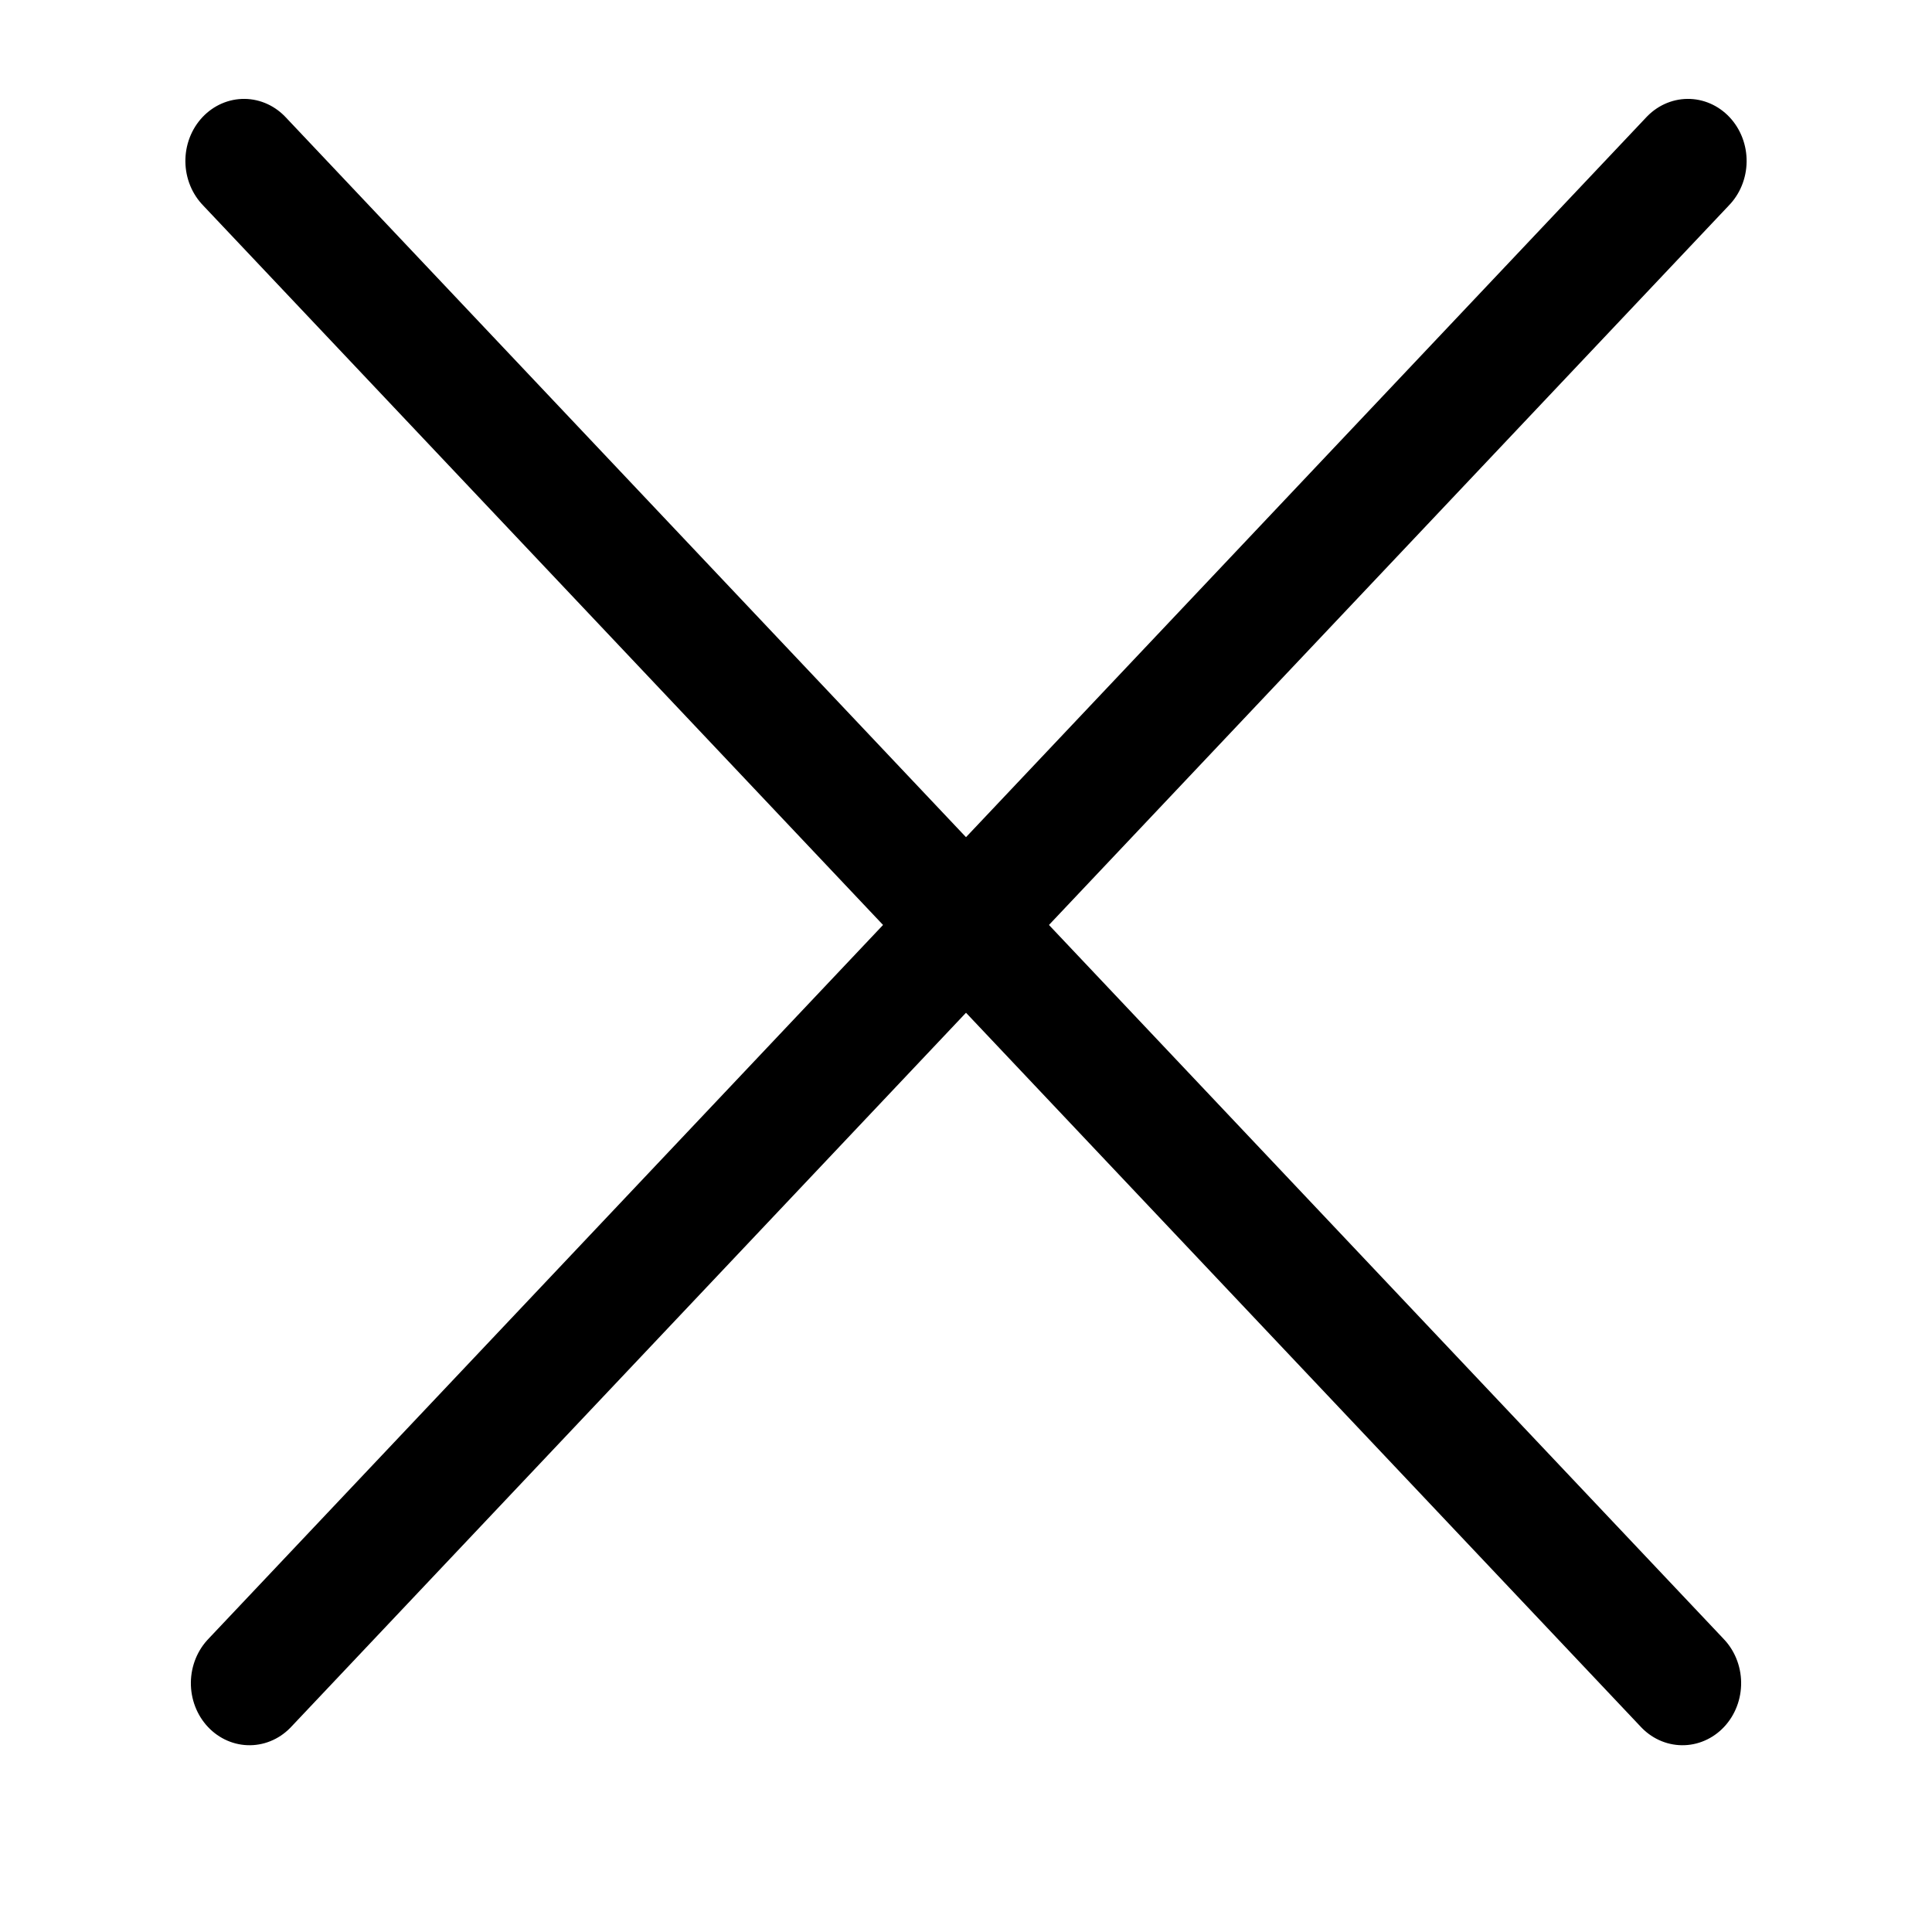<svg width="16" height="16" viewBox="0 0 16 16" fill="none" xmlns="http://www.w3.org/2000/svg">
<line x1="0.5" y1="-0.5" x2="17.84" y2="-0.5" transform="matrix(0.687 0.727 -0.687 0.727 1.334 1.333)" stroke="black" stroke-linecap="round"/>
<line x1="0.5" y1="-0.5" x2="17.84" y2="-0.5" transform="matrix(-0.687 0.727 0.687 0.727 14.666 1.333)" stroke="black" stroke-linecap="round"/>
</svg>
